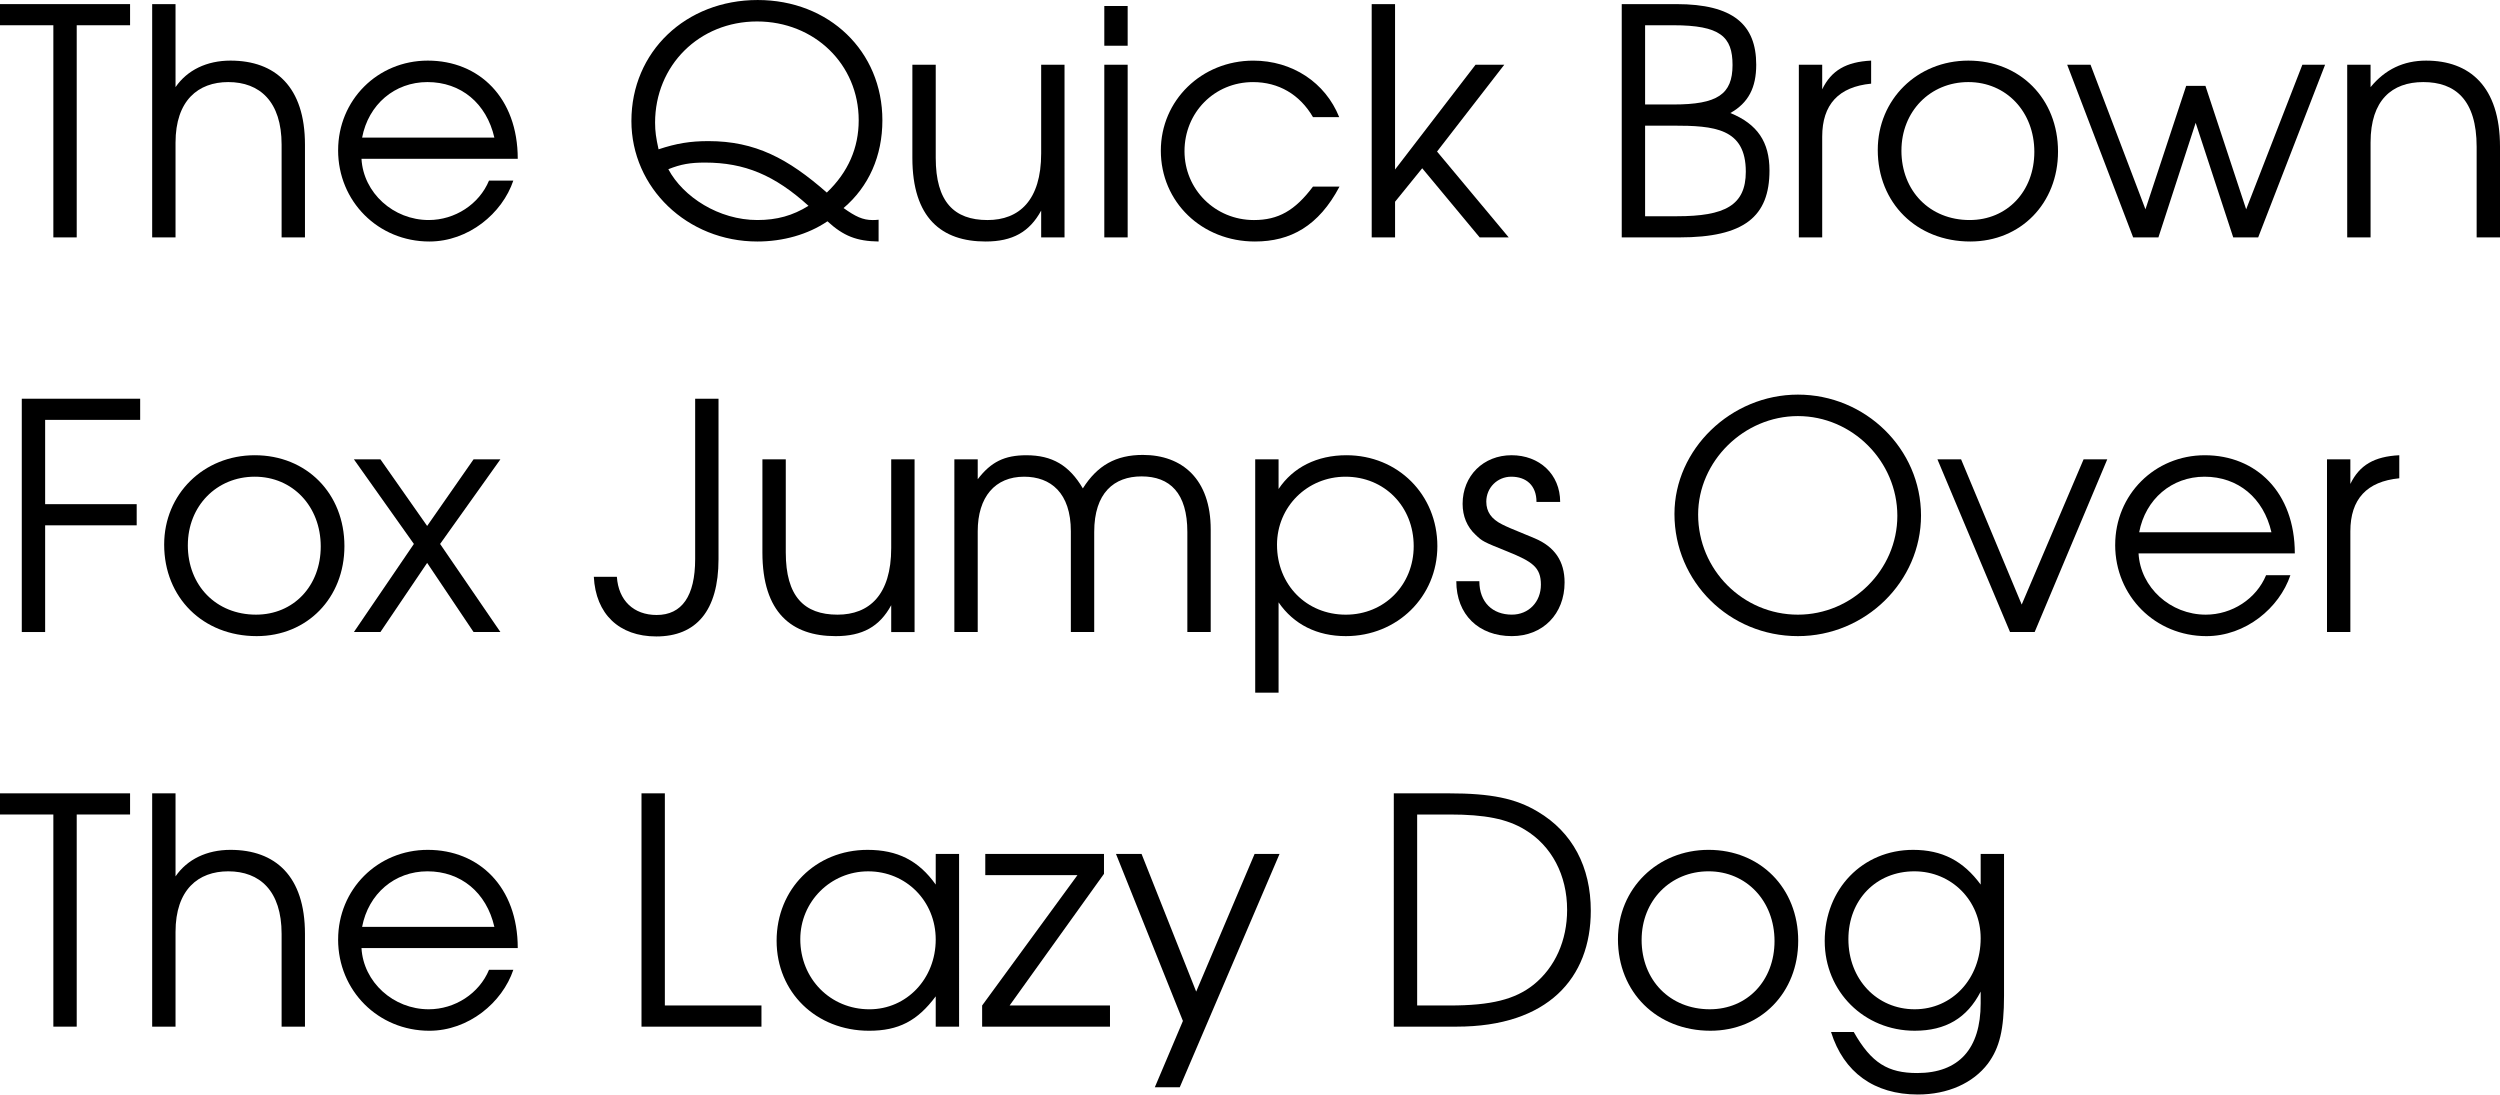 <?xml version="1.0" encoding="UTF-8" standalone="no"?>
<svg
   xmlns:dc="http://purl.org/dc/elements/1.1/"
   xmlns:cc="http://creativecommons.org/ns#"
   xmlns:rdf="http://www.w3.org/1999/02/22-rdf-syntax-ns#"
   xmlns:svg="http://www.w3.org/2000/svg"
   xmlns="http://www.w3.org/2000/svg"
   viewBox="159.717 5.075 211.173 92.453"
   version="1.1"
   id="svg2">
  <defs
     id="defs9" />
  <g
     aria-label="The Quick BrownFox Jumps OverThe Lazy Dog"
     id="text4521"
     style="font-style:normal;font-variant:normal;font-weight:normal;font-stretch:normal;font-size:26.667px;line-height:125%;font-family:Avantgarde, 'TeX Gyre Adventor', 'URW Gothic L', sans-serif;font-variant-ligatures:normal;font-variant-caps:normal;font-variant-numeric:normal;font-feature-settings:normal;text-align:left;letter-spacing:0px;word-spacing:0px;writing-mode:lr-tb;text-anchor:start;fill:#000000;fill-opacity:1;stroke:none;stroke-width:1px;stroke-linecap:butt;stroke-linejoin:miter;stroke-opacity:1">
    <path
       d="m 159.717,7.208 h 4.507 V 25.128 h 1.973 V 7.208 h 4.507 V 5.422 h -10.987 z"
       id="path13" />
    <path
       d="m 172.571,25.128 h 1.973 v -8 c 0,-3.573 1.92,-5.12 4.453,-5.12 2.667,0 4.507,1.653 4.507,5.28 v 7.84 h 1.973 v -7.84 c 0,-4.88 -2.507,-7.093 -6.293,-7.093 -2,0 -3.653,0.8 -4.64,2.24 V 5.422 h -1.973 z"
       id="path15" />
    <path
       d="m 188.277,17.768 c 0,4.32 3.387,7.707 7.707,7.707 3.307,0 6.16,-2.373 7.093,-5.147 h -2.053 c -0.827,2 -2.88,3.333 -5.093,3.333 -2.987,0 -5.52,-2.293 -5.68,-5.173 h 13.2 c 0,-5.173 -3.28,-8.293 -7.6,-8.293 -4.24,0 -7.573,3.333 -7.573,7.573 z m 2.027,-1.067 c 0.533,-2.8 2.747,-4.693 5.52,-4.693 2.827,0 4.987,1.787 5.653,4.693 z"
       id="path17" />
    <path
       d="m 213.051,15.288 c 0,5.653 4.72,10.187 10.64,10.187 2.16,0 4.267,-0.587 5.92,-1.707 1.36,1.253 2.48,1.68 4.32,1.707 v -1.84 c -0.16,0.027 -0.427,0.027 -0.507,0.027 -0.827,0 -1.44,-0.293 -2.453,-1.013 2.133,-1.813 3.28,-4.4 3.28,-7.413 0,-5.84 -4.507,-10.16 -10.533,-10.16 -6.08,0 -10.667,4.373 -10.667,10.213 z m 2,0.16 c 0,-4.853 3.733,-8.56 8.613,-8.56 4.853,0 8.587,3.627 8.587,8.347 0,2.32 -0.88,4.373 -2.693,6.107 -3.28,-2.88 -6.053,-4.347 -10,-4.347 -1.52,0 -2.693,0.187 -4.213,0.693 -0.213,-0.96 -0.293,-1.52 -0.293,-2.24 z m 1.12,3.92 c 1.067,-0.427 1.867,-0.56 3.093,-0.56 3.36,0 5.893,1.067 8.747,3.653 -1.333,0.827 -2.667,1.2 -4.32,1.2 -3.253,0 -6.267,-1.947 -7.52,-4.293 z"
       id="path19" />
    <path
       d="m 236.784,18.408 c 0,5.093 2.48,7.067 6.187,7.067 2.267,0 3.707,-0.8 4.693,-2.613 v 2.267 h 1.973 V 10.542 h -1.973 v 7.493 c 0,3.973 -1.867,5.627 -4.533,5.627 -2.827,0 -4.373,-1.547 -4.373,-5.253 V 10.542 h -1.973 z"
       id="path21" />
    <path
       d="m 252.997,25.128 h 1.973 V 10.542 h -1.973 z m 0,-16.187 h 1.973 V 5.582 h -1.973 z"
       id="path23" />
    <path
       d="m 257.771,17.795 c 0,4.347 3.467,7.68 7.947,7.68 3.013,0 5.387,-1.307 7.147,-4.64 h -2.24 c -1.52,2.027 -2.933,2.827 -4.987,2.827 -3.28,0 -5.867,-2.587 -5.867,-5.813 0,-3.28 2.533,-5.84 5.787,-5.84 2.16,0 3.947,1.04 5.067,2.96 h 2.213 c -1.173,-2.933 -3.973,-4.773 -7.253,-4.773 -4.373,0 -7.813,3.36 -7.813,7.6 z"
       id="path25" />
    <path
       d="m 275.584,25.128 h 1.973 v -3.013 l 2.293,-2.827 4.853,5.84 h 2.453 l -6.053,-7.253 5.68,-7.333 h -2.427 l -6.8,8.853 V 5.422 h -1.973 z"
       id="path27" />
    <path
       d="m 296.704,25.128 h 4.88 c 5.467,0 7.6,-1.76 7.6,-5.653 0,-2.4 -1.013,-3.92 -3.307,-4.853 1.52,-0.853 2.187,-2.133 2.187,-4.08 0,-3.387 -1.947,-5.12 -6.747,-5.12 h -4.613 z m 1.973,-1.787 v -7.653 h 2.347 c 3.493,0 6.16,0.213 6.16,3.893 0,2.853 -1.787,3.76 -5.813,3.76 z m 0,-9.44 V 7.208 h 2.373 c 3.973,0 5.013,0.96 5.013,3.36 0,2.48 -1.28,3.333 -4.987,3.333 z"
       id="path29" />
    <path
       d="m 311.664,25.128 h 1.973 v -8.507 c 0,-2.72 1.387,-4.213 4.133,-4.48 v -1.947 c -2.107,0.107 -3.36,0.827 -4.133,2.427 v -2.08 h -1.973 z"
       id="path31" />
    <path
       d="m 318.33,17.742 c 0,4.48 3.28,7.733 7.813,7.733 4.267,0 7.413,-3.227 7.413,-7.6 0,-4.453 -3.2,-7.68 -7.573,-7.68 -4.32,0 -7.653,3.28 -7.653,7.547 z m 2,0.053 c 0,-3.307 2.427,-5.787 5.653,-5.787 3.2,0 5.573,2.507 5.573,5.893 0,3.333 -2.293,5.76 -5.467,5.76 -3.36,0 -5.76,-2.453 -5.76,-5.867 z"
       id="path33" />
    <path
       d="m 334.33,10.542 5.573,14.587 h 2.133 l 3.147,-9.68 3.173,9.68 h 2.107 l 5.653,-14.587 h -1.92 l -4.747,12.213 -3.44,-10.427 h -1.627 l -3.44,10.427 -4.64,-12.213 z"
       id="path35" />
    <path
       d="m 357.984,25.128 h 1.973 v -8.027 c 0,-3.573 1.813,-5.093 4.453,-5.093 2.693,0 4.507,1.493 4.507,5.467 v 7.653 h 1.973 v -7.653 c 0,-5.12 -2.587,-7.28 -6.24,-7.28 -1.92,0 -3.467,0.747 -4.693,2.24 V 10.542 h -1.973 z"
       id="path37" />
    <path
       d="m 161.557,58.462 h 1.973 v -9.013 h 7.733 v -1.787 h -7.733 v -7.12 h 8.027 v -1.787 h -10 z"
       id="path39" />
    <path
       d="m 173.584,51.075 c 0,4.48 3.28,7.733 7.813,7.733 4.267,0 7.413,-3.227 7.413,-7.6 0,-4.453 -3.2,-7.68 -7.573,-7.68 -4.32,0 -7.653,3.28 -7.653,7.547 z m 2,0.053 c 0,-3.307 2.427,-5.787 5.653,-5.787 3.2,0 5.573,2.507 5.573,5.893 0,3.333 -2.293,5.76 -5.467,5.76 -3.36,0 -5.76,-2.453 -5.76,-5.867 z"
       id="path41" />
    <path
       d="m 189.611,58.462 h 2.24 l 3.947,-5.84 3.92,5.84 h 2.267 l -5.093,-7.44 5.093,-7.147 h -2.267 l -3.92,5.627 -3.947,-5.627 h -2.24 l 5.067,7.147 z"
       id="path43" />
    <path
       d="m 209.877,53.795 c 0.16,3.147 2.133,5.04 5.28,5.04 3.36,0 5.253,-2.16 5.253,-6.533 V 38.755 h -1.973 v 13.547 c 0,3.12 -1.12,4.72 -3.253,4.72 -1.947,0 -3.227,-1.227 -3.36,-3.227 z"
       id="path45" />
    <path
       d="m 224.117,51.742 c 0,5.093 2.48,7.067 6.187,7.067 2.267,0 3.707,-0.8 4.693,-2.613 v 2.267 h 1.973 V 43.875 h -1.973 v 7.493 c 0,3.973 -1.867,5.627 -4.533,5.627 -2.827,0 -4.373,-1.547 -4.373,-5.253 v -7.867 h -1.973 z"
       id="path47" />
    <path
       d="m 240.331,58.462 h 1.973 v -8.507 c 0,-2.907 1.467,-4.613 3.92,-4.613 2.24,0 3.947,1.36 3.947,4.613 v 8.507 h 1.973 v -8.453 c 0,-3.307 1.68,-4.693 4,-4.693 2.4,0 3.867,1.413 3.867,4.693 v 8.453 h 1.973 v -8.667 c 0,-4.24 -2.4,-6.293 -5.733,-6.293 -2.267,0 -3.84,0.88 -5.067,2.827 -1.147,-1.947 -2.587,-2.8 -4.773,-2.8 -1.84,0 -2.987,0.56 -4.107,2.027 v -1.68 h -1.973 z"
       id="path49" />
    <path
       d="m 265.744,63.582 h 1.973 v -7.627 c 1.28,1.867 3.253,2.853 5.68,2.853 4.347,0 7.733,-3.333 7.733,-7.6 0,-4.347 -3.333,-7.68 -7.68,-7.68 -2.48,0 -4.507,1.013 -5.733,2.853 v -2.507 h -1.973 z m 1.84,-12.48 c 0,-3.227 2.56,-5.76 5.787,-5.76 3.28,0 5.76,2.507 5.76,5.867 0,3.28 -2.48,5.787 -5.733,5.787 -3.333,0 -5.813,-2.533 -5.813,-5.893 z"
       id="path51" />
    <path
       d="m 282.73,54.168 c 0,2.827 1.893,4.64 4.693,4.64 2.613,0 4.453,-1.867 4.453,-4.533 0,-1.787 -0.827,-3.013 -2.533,-3.733 -2.213,-0.907 -2.32,-0.96 -2.747,-1.173 -0.907,-0.453 -1.333,-1.067 -1.333,-1.92 0,-1.173 0.933,-2.107 2.107,-2.107 1.28,0 2.133,0.747 2.133,2.133 h 2 c 0,-2.347 -1.76,-3.947 -4.107,-3.947 -2.373,0 -4.133,1.733 -4.133,4.107 0,1.04 0.373,1.947 1.093,2.613 0.587,0.56 0.64,0.587 2.693,1.413 2.107,0.853 2.827,1.333 2.827,2.8 0,1.467 -1.04,2.533 -2.453,2.533 -1.627,0 -2.747,-1.04 -2.747,-2.827 z"
       id="path53" />
    <path
       d="m 301.157,48.488 c 0,5.733 4.64,10.32 10.427,10.32 5.707,0 10.4,-4.613 10.4,-10.187 0,-5.627 -4.693,-10.213 -10.4,-10.213 -5.653,0 -10.427,4.613 -10.427,10.08 z m 2,0.053 c 0,-4.507 3.867,-8.32 8.427,-8.32 4.587,0 8.4,3.813 8.4,8.427 0,4.56 -3.813,8.347 -8.4,8.347 -4.64,0 -8.427,-3.787 -8.427,-8.453 z"
       id="path55" />
    <path
       d="m 323.37,43.875 6.133,14.587 h 2.08 l 6.133,-14.587 h -2 l -5.227,12.267 -5.12,-12.267 z"
       id="path57" />
    <path
       d="m 338.384,51.102 c 0,4.32 3.387,7.707 7.707,7.707 3.307,0 6.16,-2.373 7.093,-5.147 h -2.053 c -0.827,2 -2.88,3.333 -5.093,3.333 -2.987,0 -5.52,-2.293 -5.68,-5.173 h 13.2 c 0,-5.173 -3.28,-8.293 -7.6,-8.293 -4.24,0 -7.573,3.333 -7.573,7.573 z m 2.027,-1.067 c 0.533,-2.8 2.747,-4.693 5.52,-4.693 2.827,0 4.987,1.787 5.653,4.693 z"
       id="path59" />
    <path
       d="m 356.277,58.462 h 1.973 v -8.507 c 0,-2.72 1.387,-4.213 4.133,-4.48 v -1.947 c -2.107,0.107 -3.36,0.827 -4.133,2.427 v -2.08 h -1.973 z"
       id="path61" />
    <path
       d="m 159.717,73.875 h 4.507 v 17.92 h 1.973 v -17.92 h 4.507 v -1.787 h -10.987 z"
       id="path63" />
    <path
       d="m 172.571,91.795 h 1.973 v -8 c 0,-3.573 1.92,-5.12 4.453,-5.12 2.667,0 4.507,1.653 4.507,5.28 v 7.84 h 1.973 v -7.84 c 0,-4.88 -2.507,-7.093 -6.293,-7.093 -2,0 -3.653,0.8 -4.64,2.24 v -7.013 h -1.973 z"
       id="path65" />
    <path
       d="m 188.277,84.435 c 0,4.32 3.387,7.707 7.707,7.707 3.307,0 6.16,-2.373 7.093,-5.147 h -2.053 c -0.827,2 -2.88,3.333 -5.093,3.333 -2.987,0 -5.52,-2.293 -5.68,-5.173 h 13.2 c 0,-5.173 -3.28,-8.293 -7.6,-8.293 -4.24,0 -7.573,3.333 -7.573,7.573 z m 2.027,-1.067 c 0.533,-2.8 2.747,-4.693 5.52,-4.693 2.827,0 4.987,1.787 5.653,4.693 z"
       id="path67" />
    <path
       d="m 213.904,91.795 h 10.133 v -1.787 h -8.16 V 72.088 h -1.973 z"
       id="path69" />
    <path
       d="m 225.317,84.542 c 0,4.347 3.333,7.6 7.813,7.6 2.48,0 4.08,-0.827 5.627,-2.907 v 2.56 h 1.973 V 77.208 h -1.973 v 2.587 c -1.44,-2.027 -3.227,-2.933 -5.76,-2.933 -4.373,0 -7.68,3.307 -7.68,7.68 z m 2,-0.133 c 0,-3.173 2.56,-5.733 5.733,-5.733 3.2,0 5.707,2.507 5.707,5.76 0,3.307 -2.453,5.893 -5.6,5.893 -3.307,0 -5.84,-2.587 -5.84,-5.92 z"
       id="path71" />
    <path
       d="m 242.677,91.795 h 10.8 v -1.787 h -8.48 l 7.973,-11.12 v -1.68 h -10.027 v 1.787 h 7.787 l -8.053,11.013 z"
       id="path73" />
    <path
       d="m 253.984,77.208 5.653,14.107 -2.373,5.6 h 2.107 l 8.427,-19.707 h -2.107 l -4.933,11.627 -4.613,-11.627 z"
       id="path75" />
    <path
       d="m 277.45,91.795 h 5.307 c 7.707,0 11.333,-4.107 11.333,-9.787 0,-3.707 -1.547,-6.64 -4.48,-8.373 -1.867,-1.12 -3.947,-1.547 -7.52,-1.547 h -4.64 z m 1.973,-1.787 V 73.875 h 2.747 c 2.987,0 4.853,0.373 6.347,1.28 2.267,1.36 3.573,3.84 3.573,6.773 0,2.587 -1.013,4.853 -2.827,6.32 -1.573,1.253 -3.6,1.76 -7.093,1.76 z"
       id="path77" />
    <path
       d="m 296.384,84.408 c 0,4.48 3.28,7.733 7.813,7.733 4.267,0 7.413,-3.227 7.413,-7.6 0,-4.453 -3.2,-7.68 -7.573,-7.68 -4.32,0 -7.653,3.28 -7.653,7.547 z m 2,0.053 c 0,-3.307 2.427,-5.787 5.653,-5.787 3.2,0 5.573,2.507 5.573,5.893 0,3.333 -2.293,5.76 -5.467,5.76 -3.36,0 -5.76,-2.453 -5.76,-5.867 z"
       id="path79" />
    <path
       d="m 313.85,84.568 c 0,4.267 3.333,7.573 7.6,7.573 2.613,0 4.427,-1.067 5.573,-3.307 v 0.987 c 0,3.84 -1.84,5.893 -5.36,5.893 -2.453,0 -3.867,-0.827 -5.36,-3.467 h -1.92 c 1.067,3.413 3.653,5.28 7.333,5.28 2.533,0 4.667,-0.96 5.92,-2.613 0.987,-1.333 1.36,-2.88 1.36,-5.733 V 77.208 h -1.973 v 2.587 c -1.467,-2 -3.253,-2.933 -5.707,-2.933 -4.267,0 -7.467,3.307 -7.467,7.707 z m 2,-0.16 c 0,-3.333 2.347,-5.733 5.573,-5.733 3.147,0 5.6,2.48 5.6,5.653 0,3.413 -2.4,6 -5.573,6 -3.2,0 -5.6,-2.533 -5.6,-5.92 z"
       id="path81" />
  </g>
</svg>
